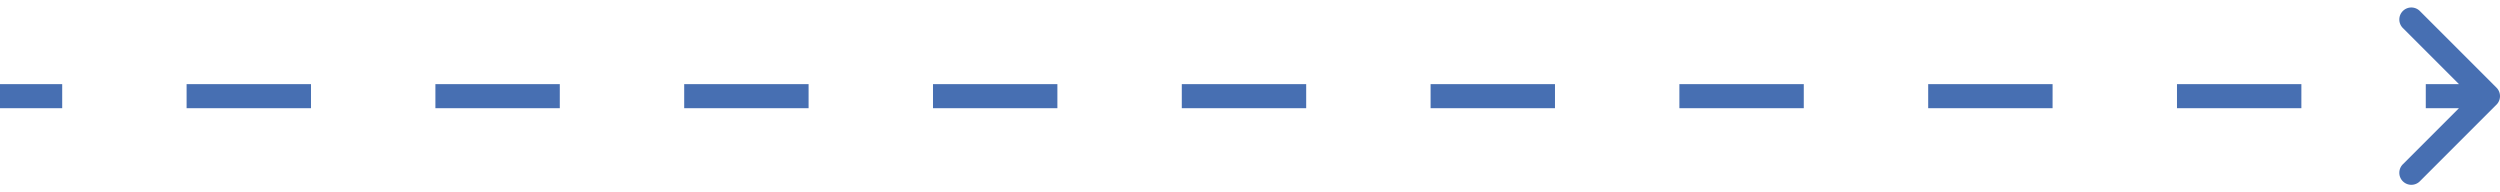 <svg width="208" height="16" fill="none" xmlns="http://www.w3.org/2000/svg"><path d="M207.707 8.707a1 1 0 000-1.414L201.343.929a1 1 0 10-1.414 1.414L205.586 8l-5.657 5.657a1 1 0 101.414 1.414l6.364-6.364zM0 9h5.175V7H0v2zm15.525 0h10.35V7h-10.35v2zm20.7 0h10.35V7h-10.35v2zm20.7 0h10.35V7h-10.35v2zm20.7 0h10.35V7h-10.35v2zm20.7 0h10.35V7h-10.35v2zm20.7 0h10.35V7h-10.35v2zm20.7 0h10.35V7h-10.35v2zm20.7 0h10.35V7h-10.35v2zm20.7 0h10.35V7h-10.35v2zm20.7 0H207V7h-5.175v2z" fill="#476FB2"/></svg>